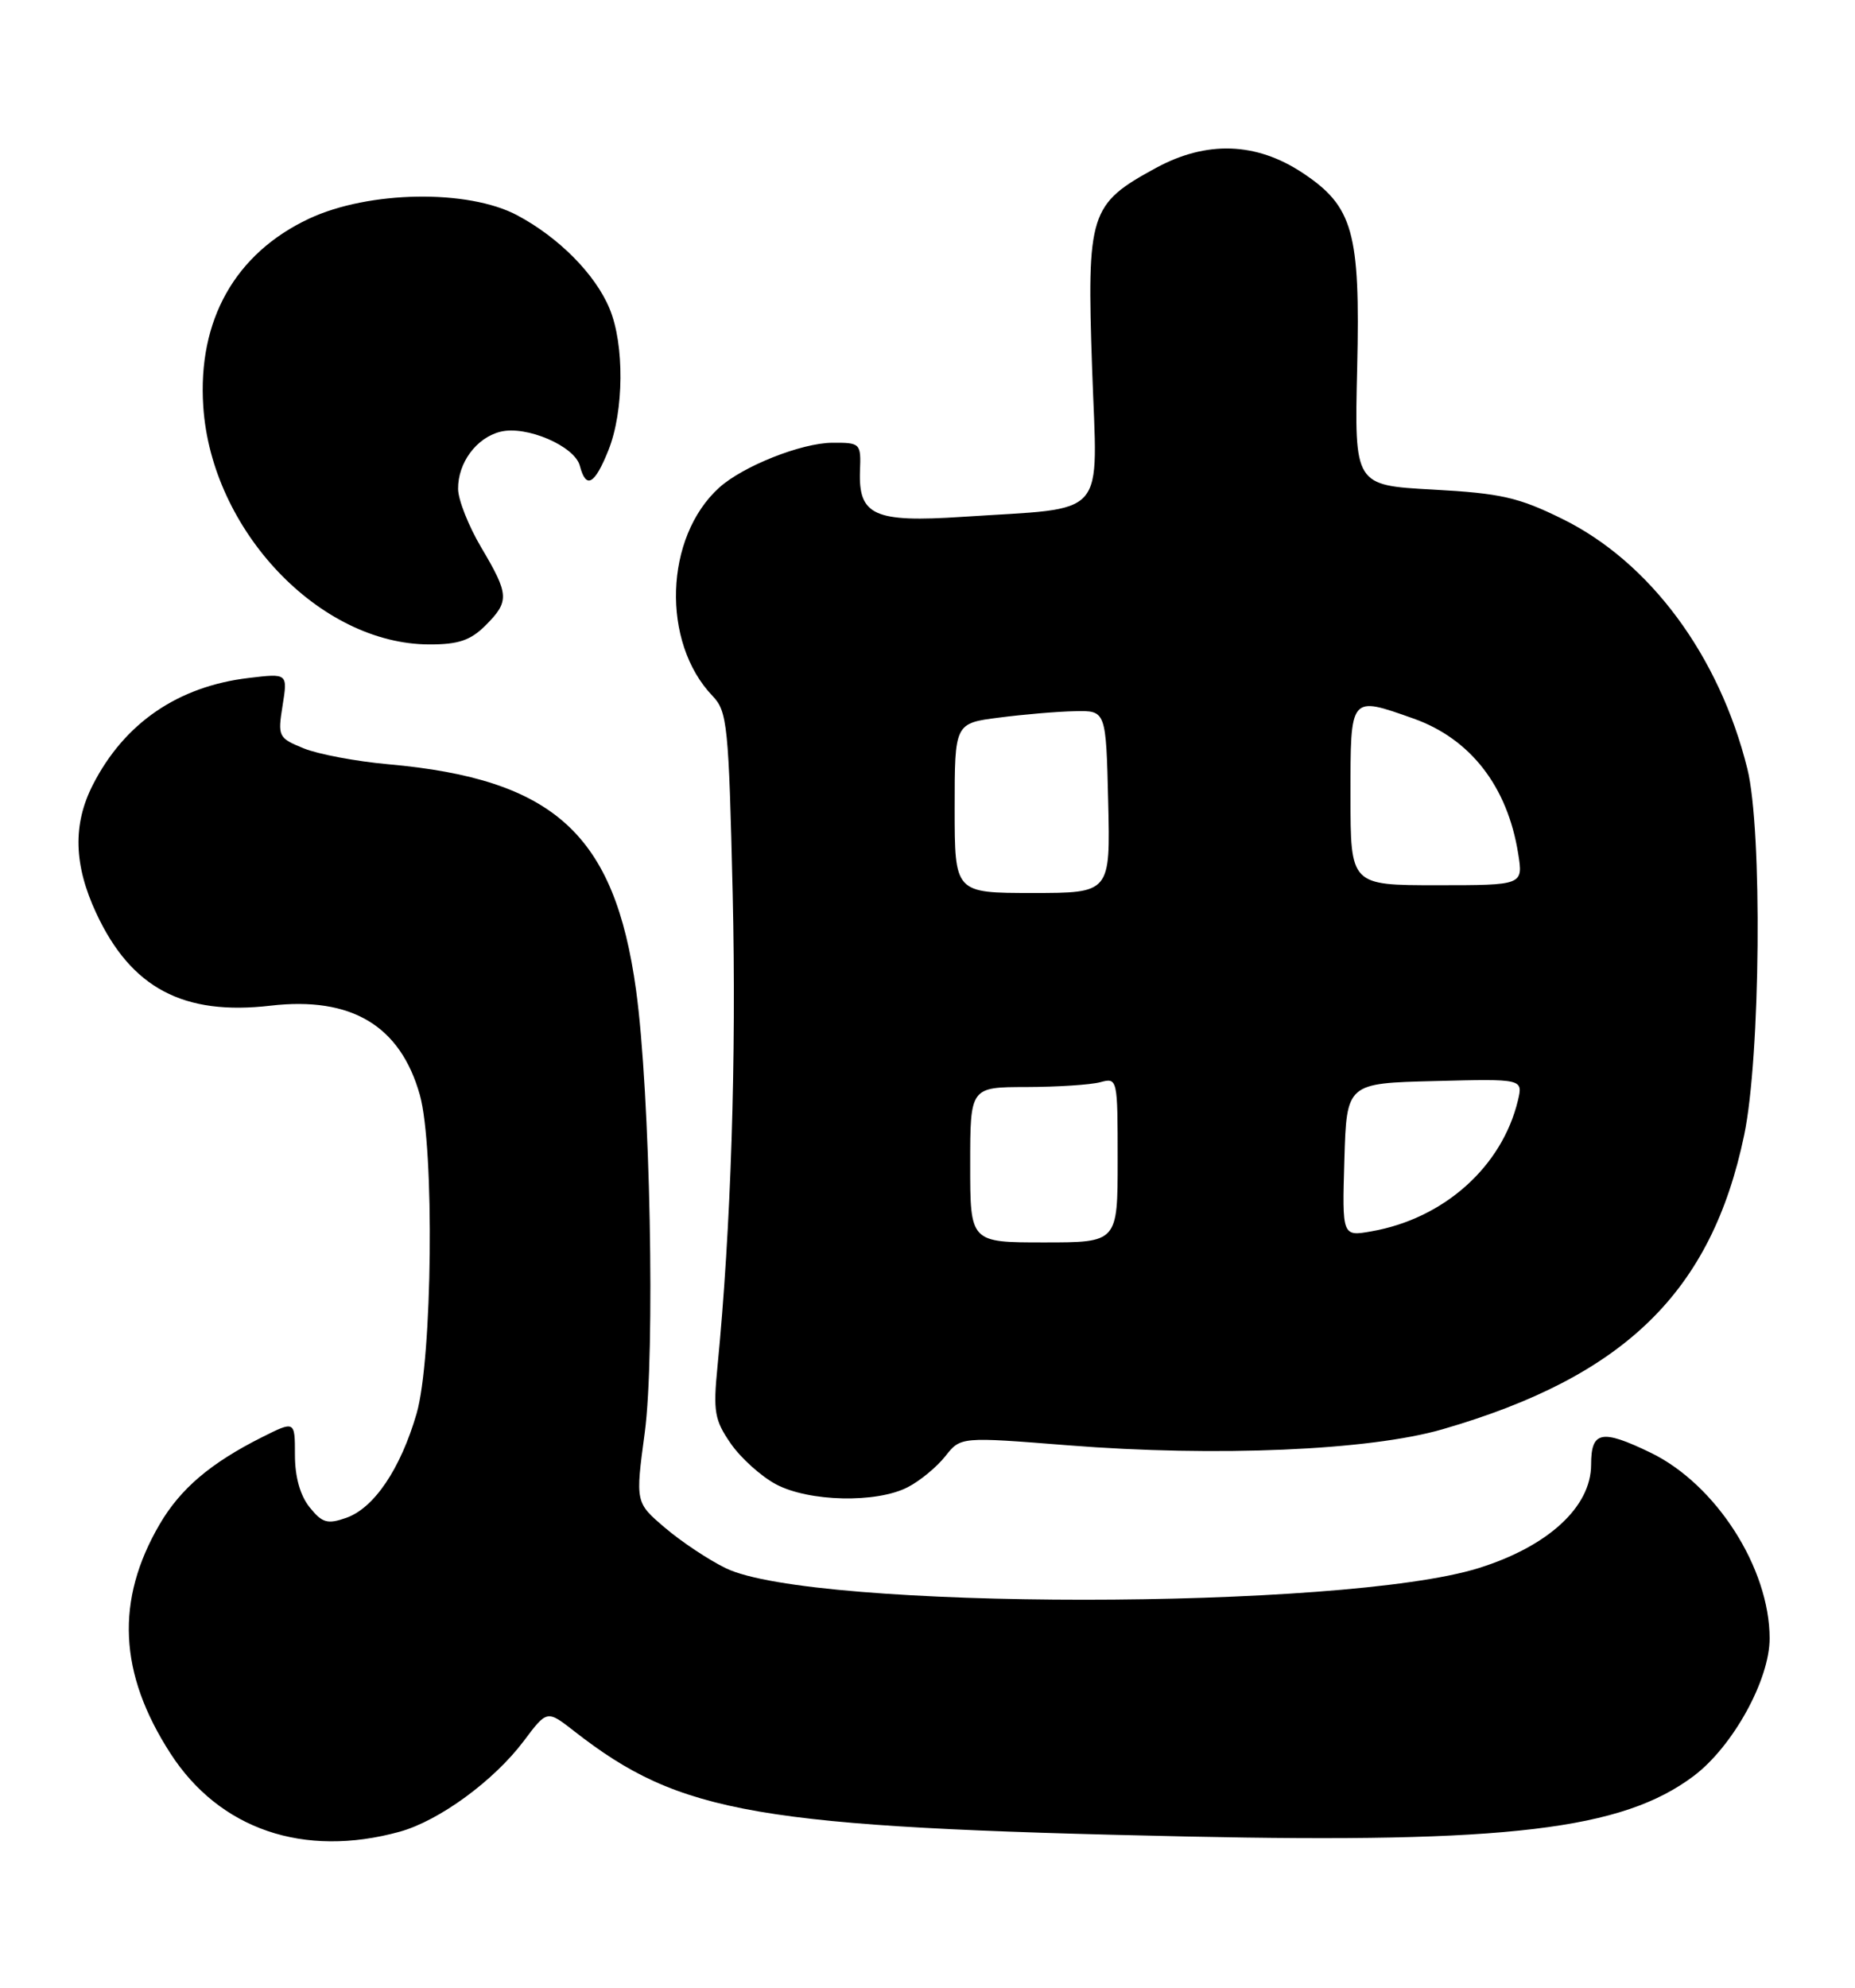 <?xml version="1.0" encoding="UTF-8" standalone="no"?>
<!DOCTYPE svg PUBLIC "-//W3C//DTD SVG 1.1//EN" "http://www.w3.org/Graphics/SVG/1.1/DTD/svg11.dtd" >
<svg xmlns="http://www.w3.org/2000/svg" xmlns:xlink="http://www.w3.org/1999/xlink" version="1.1" viewBox="0 0 239 256">
 <g >
 <path fill="currentColor"
d=" M 51.50 235.89 C 56.59 234.48 63.64 229.32 67.49 224.20 C 70.48 220.21 70.48 220.21 73.99 222.95 C 87.69 233.64 97.47 235.32 153.00 236.51 C 194.25 237.39 209.02 235.63 218.21 228.72 C 223.26 224.92 228.00 216.34 228.00 211.00 C 228.00 201.94 221.09 191.16 212.67 187.08 C 206.34 184.02 205.00 184.29 205.00 188.62 C 205.00 194.06 199.45 199.16 190.48 201.95 C 173.07 207.37 104.61 207.37 93.50 201.95 C 91.30 200.88 87.78 198.54 85.68 196.75 C 81.86 193.50 81.86 193.50 83.07 184.50 C 84.43 174.34 83.78 140.76 81.95 127.50 C 79.19 107.42 71.41 100.33 50.00 98.42 C 45.88 98.05 40.98 97.13 39.12 96.37 C 35.86 95.04 35.77 94.85 36.41 90.85 C 37.07 86.71 37.07 86.71 32.04 87.31 C 22.93 88.39 16.01 93.13 11.96 101.08 C 9.36 106.17 9.50 111.38 12.40 117.60 C 16.89 127.25 23.63 130.82 34.87 129.51 C 45.27 128.31 51.58 132.08 54.09 141.00 C 56.00 147.78 55.72 175.03 53.67 182.06 C 51.60 189.17 48.20 194.21 44.61 195.47 C 42.19 196.32 41.52 196.13 39.90 194.12 C 38.68 192.61 38.00 190.21 38.00 187.37 C 38.00 182.96 38.00 182.96 33.75 185.09 C 27.12 188.42 23.26 191.71 20.58 196.28 C 14.85 206.08 15.29 215.49 21.96 225.81 C 28.28 235.59 39.14 239.30 51.50 235.89 Z  M 116.96 191.52 C 118.54 190.71 120.71 188.91 121.80 187.53 C 123.77 185.03 123.77 185.03 137.63 186.13 C 156.70 187.64 176.46 186.79 185.87 184.06 C 209.34 177.26 220.51 166.36 224.72 146.18 C 226.83 136.11 227.08 106.83 225.13 99.00 C 221.51 84.44 212.58 72.38 201.30 66.83 C 195.66 64.05 193.38 63.53 184.63 63.05 C 174.50 62.50 174.50 62.50 174.86 47.37 C 175.27 29.88 174.34 26.58 167.82 22.26 C 161.84 18.30 155.44 18.09 148.93 21.63 C 140.37 26.29 140.02 27.40 140.71 47.51 C 141.39 67.15 143.01 65.30 124.00 66.56 C 112.64 67.31 110.59 66.39 110.80 60.64 C 110.94 57.08 110.86 57.00 107.22 57.02 C 103.24 57.05 95.73 60.03 92.66 62.80 C 85.61 69.18 85.18 82.72 91.81 89.63 C 93.71 91.61 93.89 93.36 94.40 115.13 C 94.89 136.24 94.18 158.22 92.44 176.00 C 91.87 181.78 92.06 182.88 94.15 185.90 C 95.44 187.77 98.07 190.13 99.98 191.15 C 104.24 193.41 112.94 193.60 116.96 191.52 Z  M 62.55 80.55 C 65.66 77.43 65.61 76.59 62.00 70.50 C 60.37 67.75 59.03 64.36 59.02 62.97 C 58.99 59.60 61.38 56.37 64.47 55.60 C 67.80 54.76 74.04 57.44 74.71 59.99 C 75.50 63.03 76.61 62.43 78.39 57.98 C 80.40 52.96 80.47 44.36 78.53 39.73 C 76.69 35.31 71.99 30.57 66.63 27.72 C 60.29 24.35 47.51 24.56 39.82 28.16 C 30.30 32.63 25.45 41.23 26.19 52.35 C 27.24 68.29 41.17 82.96 55.30 82.99 C 59.06 83.00 60.62 82.47 62.55 80.55 Z  M 125.00 150.00 C 125.00 140.00 125.00 140.00 132.25 139.99 C 136.24 139.98 140.51 139.70 141.75 139.37 C 143.98 138.77 144.00 138.86 144.00 149.38 C 144.00 160.00 144.00 160.00 134.50 160.00 C 125.00 160.00 125.00 160.00 125.00 150.00 Z  M 173.21 149.37 C 173.50 139.50 173.50 139.50 184.87 139.22 C 196.23 138.93 196.23 138.93 195.57 141.72 C 193.52 150.25 186.05 156.93 176.71 158.57 C 172.92 159.24 172.92 159.24 173.21 149.37 Z  M 123.00 104.07 C 123.00 93.14 123.00 93.14 128.75 92.41 C 131.91 92.00 136.30 91.63 138.50 91.59 C 142.50 91.50 142.50 91.50 142.78 103.25 C 143.06 115.00 143.06 115.00 133.03 115.00 C 123.00 115.00 123.00 115.00 123.00 104.07 Z  M 174.00 102.50 C 174.00 89.48 173.88 89.63 182.10 92.53 C 189.45 95.13 194.22 101.27 195.60 109.91 C 196.26 114.00 196.26 114.00 185.13 114.00 C 174.00 114.00 174.00 114.00 174.00 102.50 Z "/>
</g>
</svg>